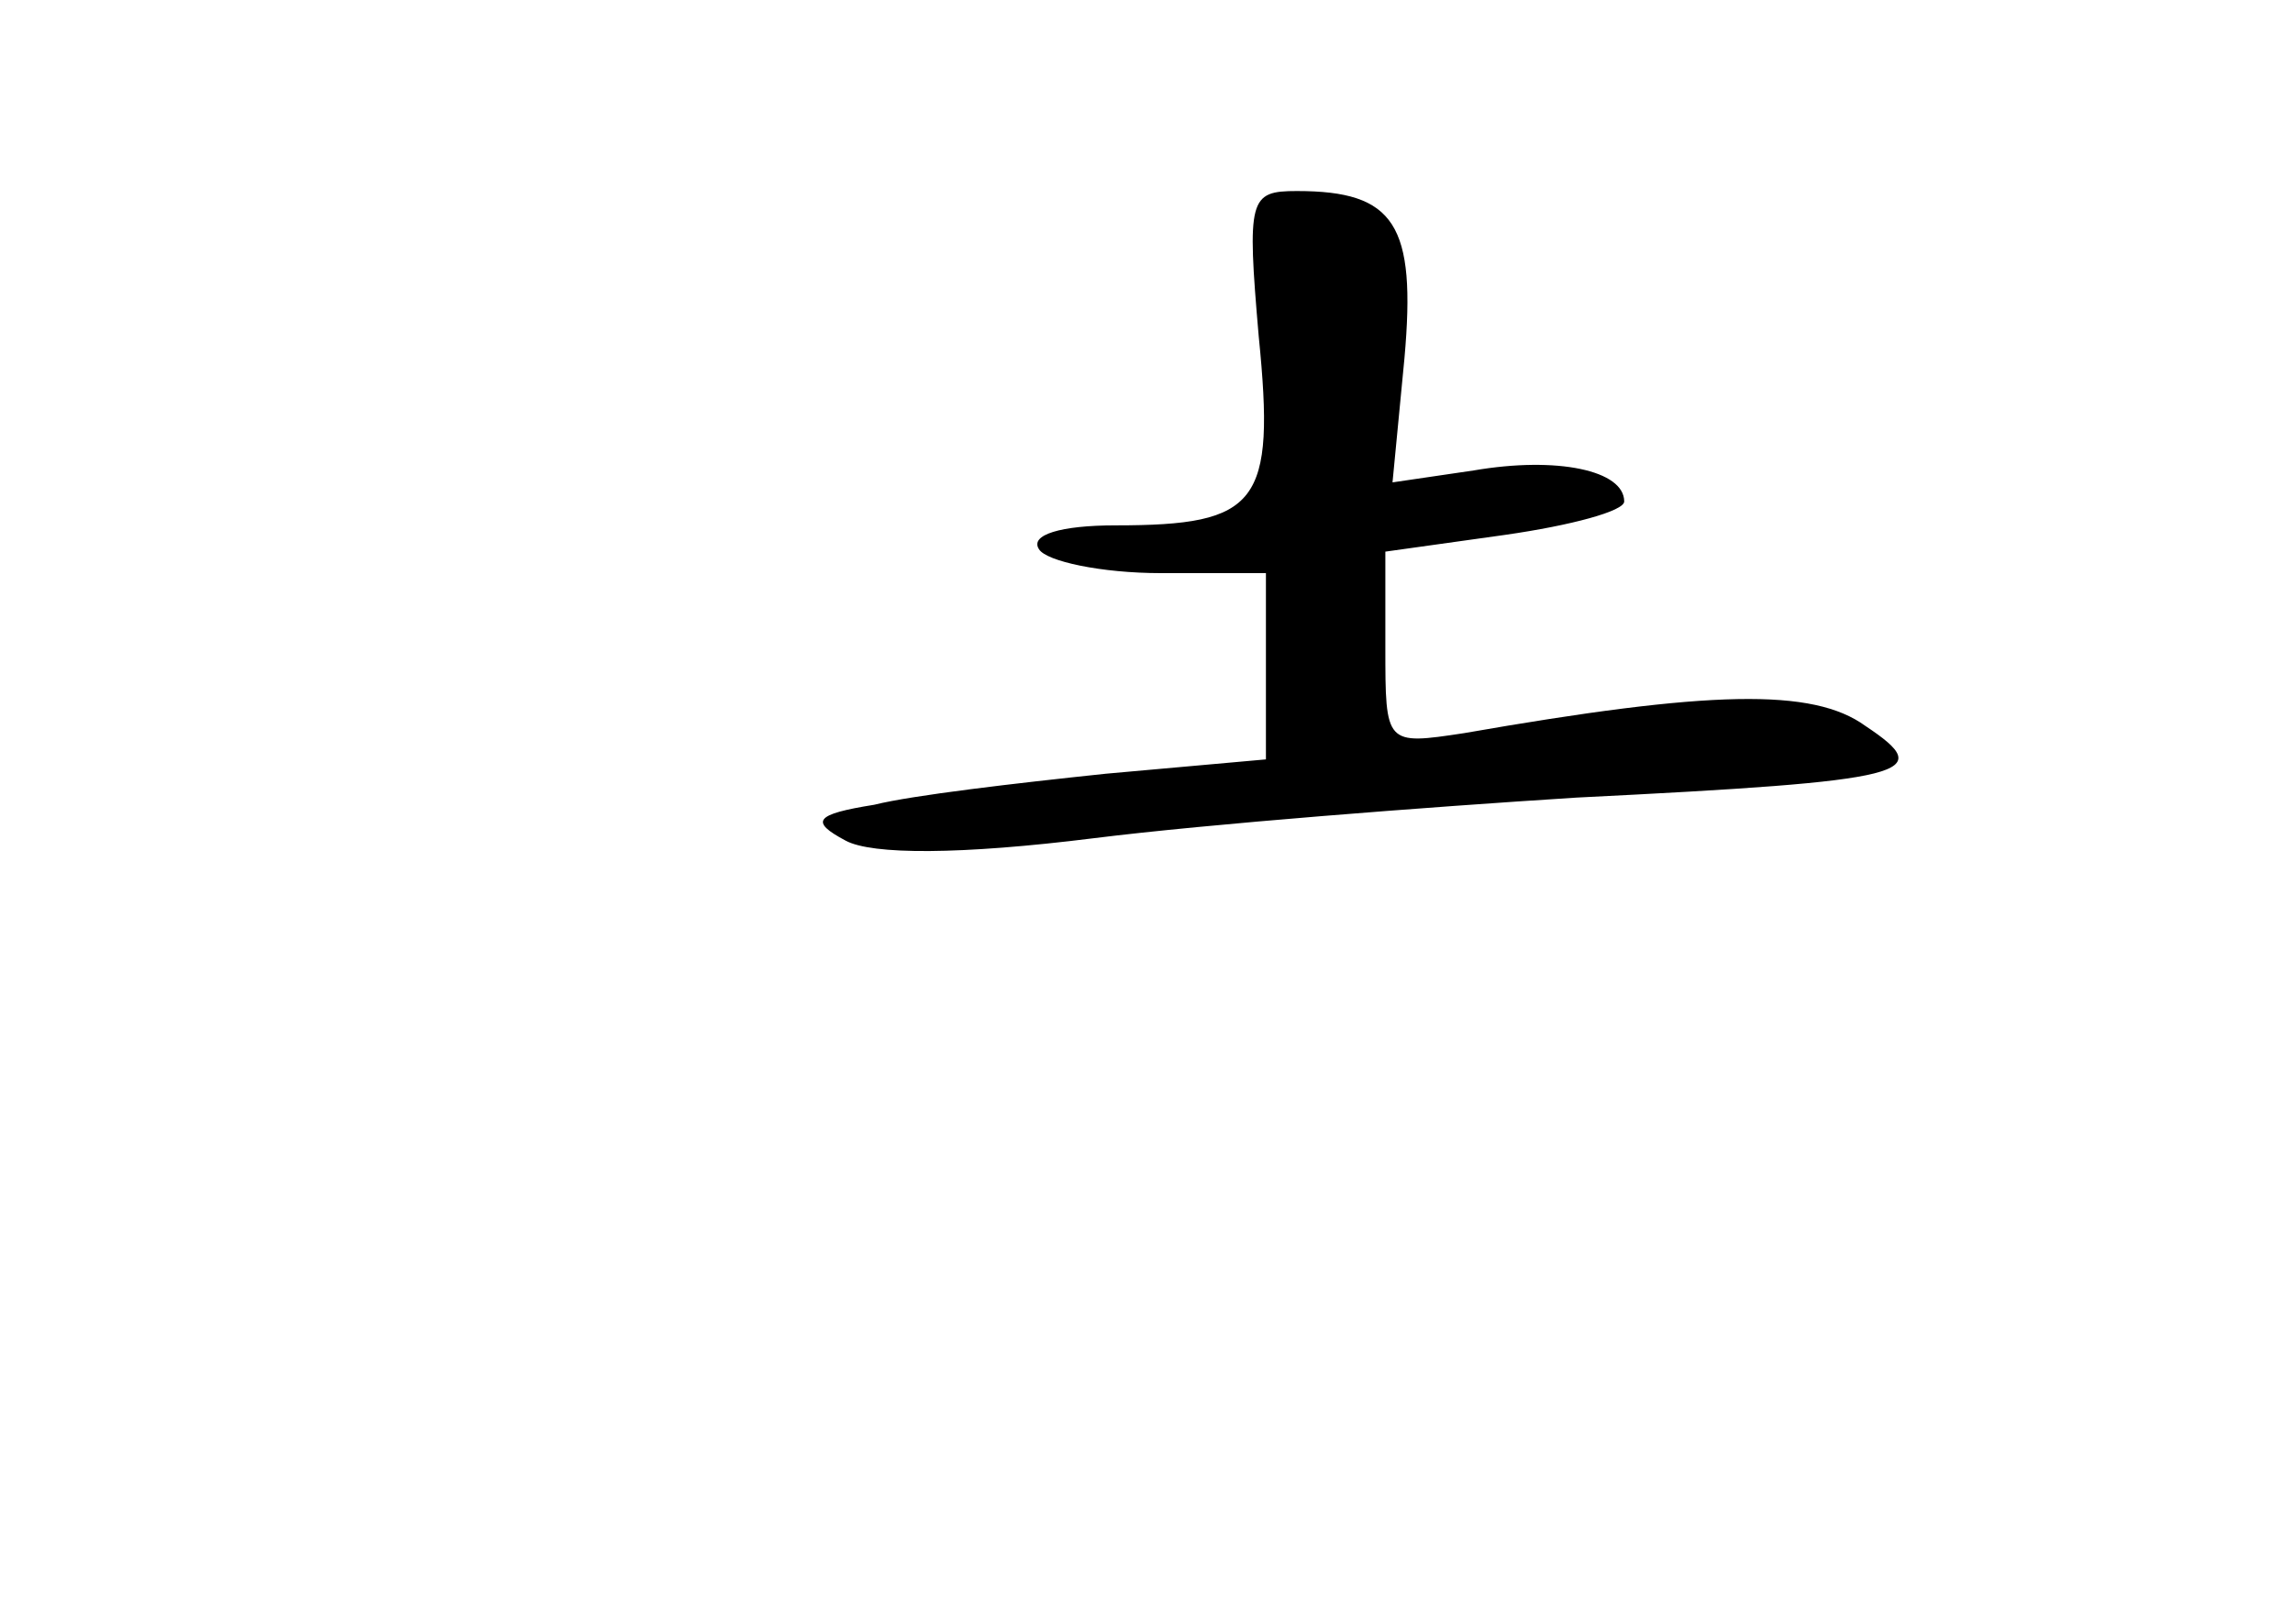 <?xml version="1.0" standalone="no"?>
<!DOCTYPE svg PUBLIC "-//W3C//DTD SVG 20010904//EN"
 "http://www.w3.org/TR/2001/REC-SVG-20010904/DTD/svg10.dtd">
<svg version="1.0" xmlns="http://www.w3.org/2000/svg"
 width="96pt" height="68pt" viewBox="0 0 96 68"
 preserveAspectRatio="xMidYMid meet">
<g transform="translate(0,68) scale(0.1,-0.1)"
fill="#000000" stroke="none">
<path d="M527 539 c7 -70 0 -79 -60 -79 -23 0 -36 -4 -32 -10 3 -5 26 -10 51
-10 l44 0 0 -39 0 -39 -67 -6 c-38 -4 -81 -9 -97 -13 -25 -4 -27 -7 -12 -15
11 -6 48 -6 104 1 48 6 139 13 202 17 141 7 151 10 121 30 -22 16 -65 15 -168
-3 -33 -5 -33 -5 -33 36 l0 40 50 7 c28 4 50 10 50 14 0 13 -28 19 -63 13
l-34 -5 5 52 c5 56 -4 70 -45 70 -20 0 -21 -3 -16 -61z"/>
</g>
</svg>
